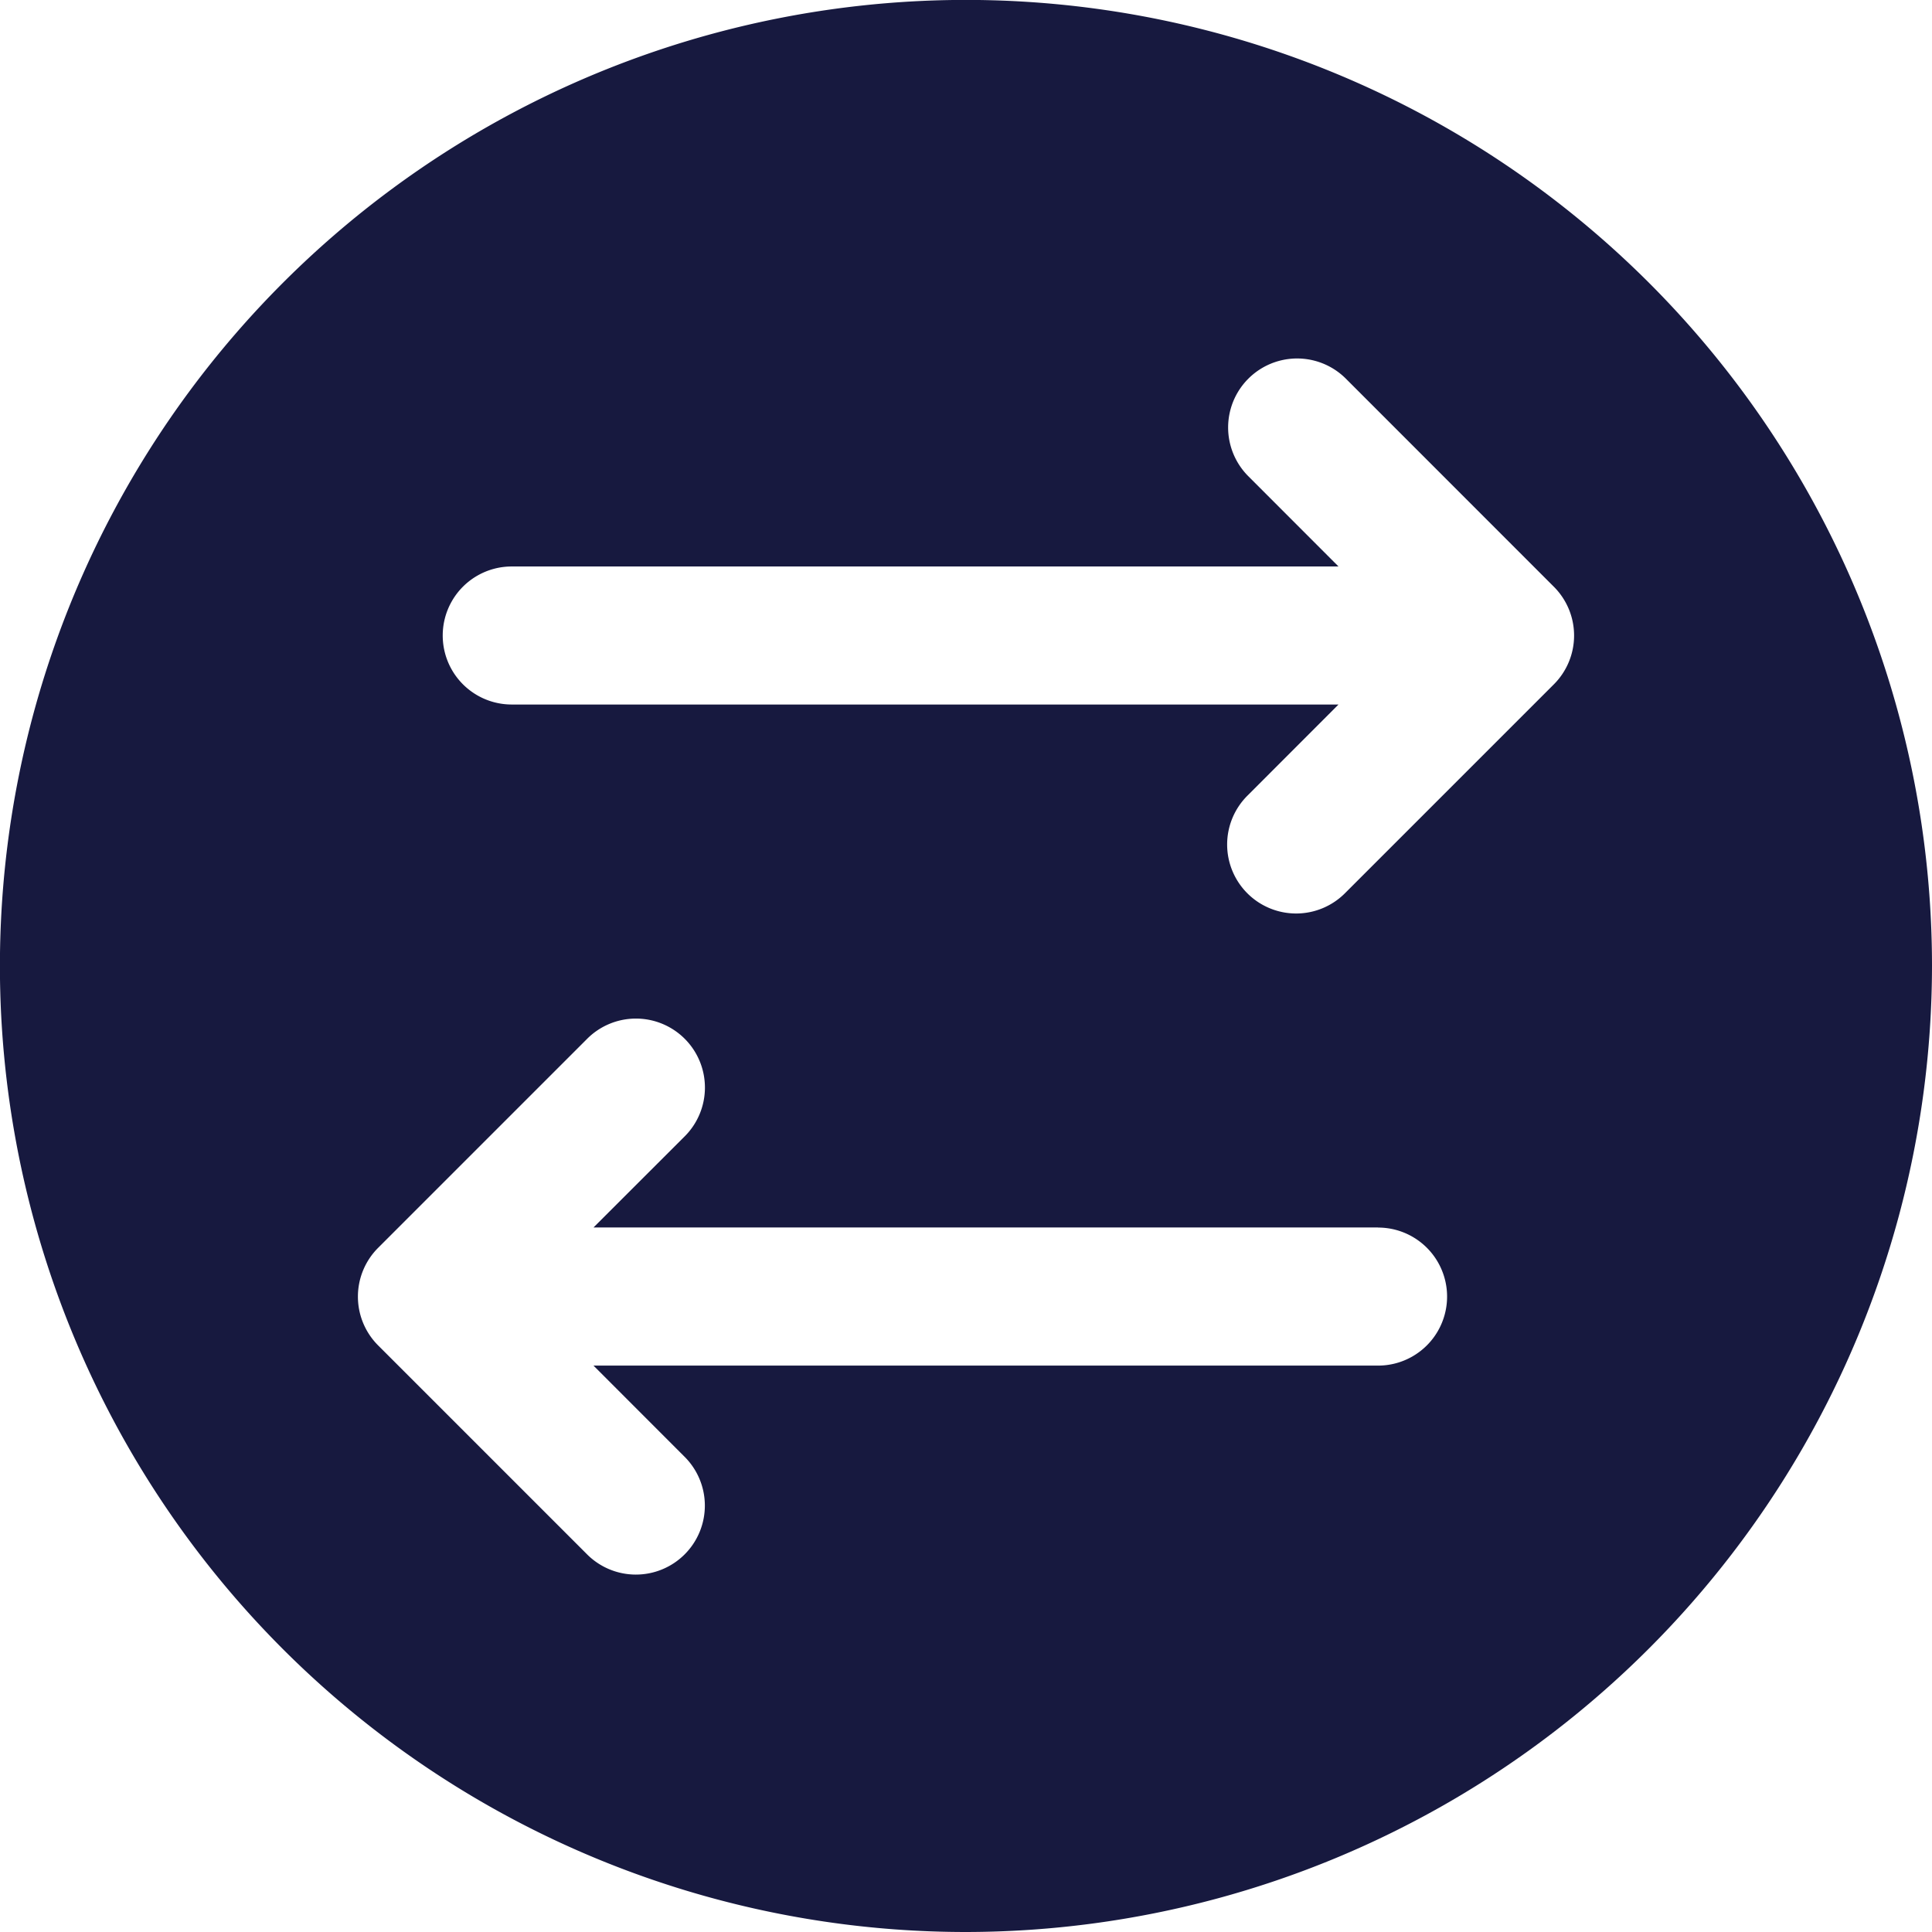 <svg xmlns="http://www.w3.org/2000/svg" width="24.955" height="24.955" viewBox="0 0 24.955 24.955">
  <path id="Path_3672" data-name="Path 3672" d="M12.478,24.955A12.478,12.478,0,1,1,24.955,12.478,12.492,12.492,0,0,1,12.478,24.955Zm5.323-9.1H7.666l1.172-1.171a.891.891,0,1,0-1.26-1.26L4.884,16.118a.891.891,0,0,0,0,1.26l2.693,2.693a.891.891,0,1,0,1.26-1.26L7.666,17.639H17.8a.891.891,0,0,0,0-1.783ZM17.378,4.885a.891.891,0,0,0-1.26,1.26l1.171,1.172H6.61a.891.891,0,0,0,0,1.783H17.289l-1.171,1.172a.891.891,0,1,0,1.26,1.26l2.693-2.693a.891.891,0,0,0,0-1.26Z" fill="#17193f" fill-rule="evenodd"/>
</svg>

